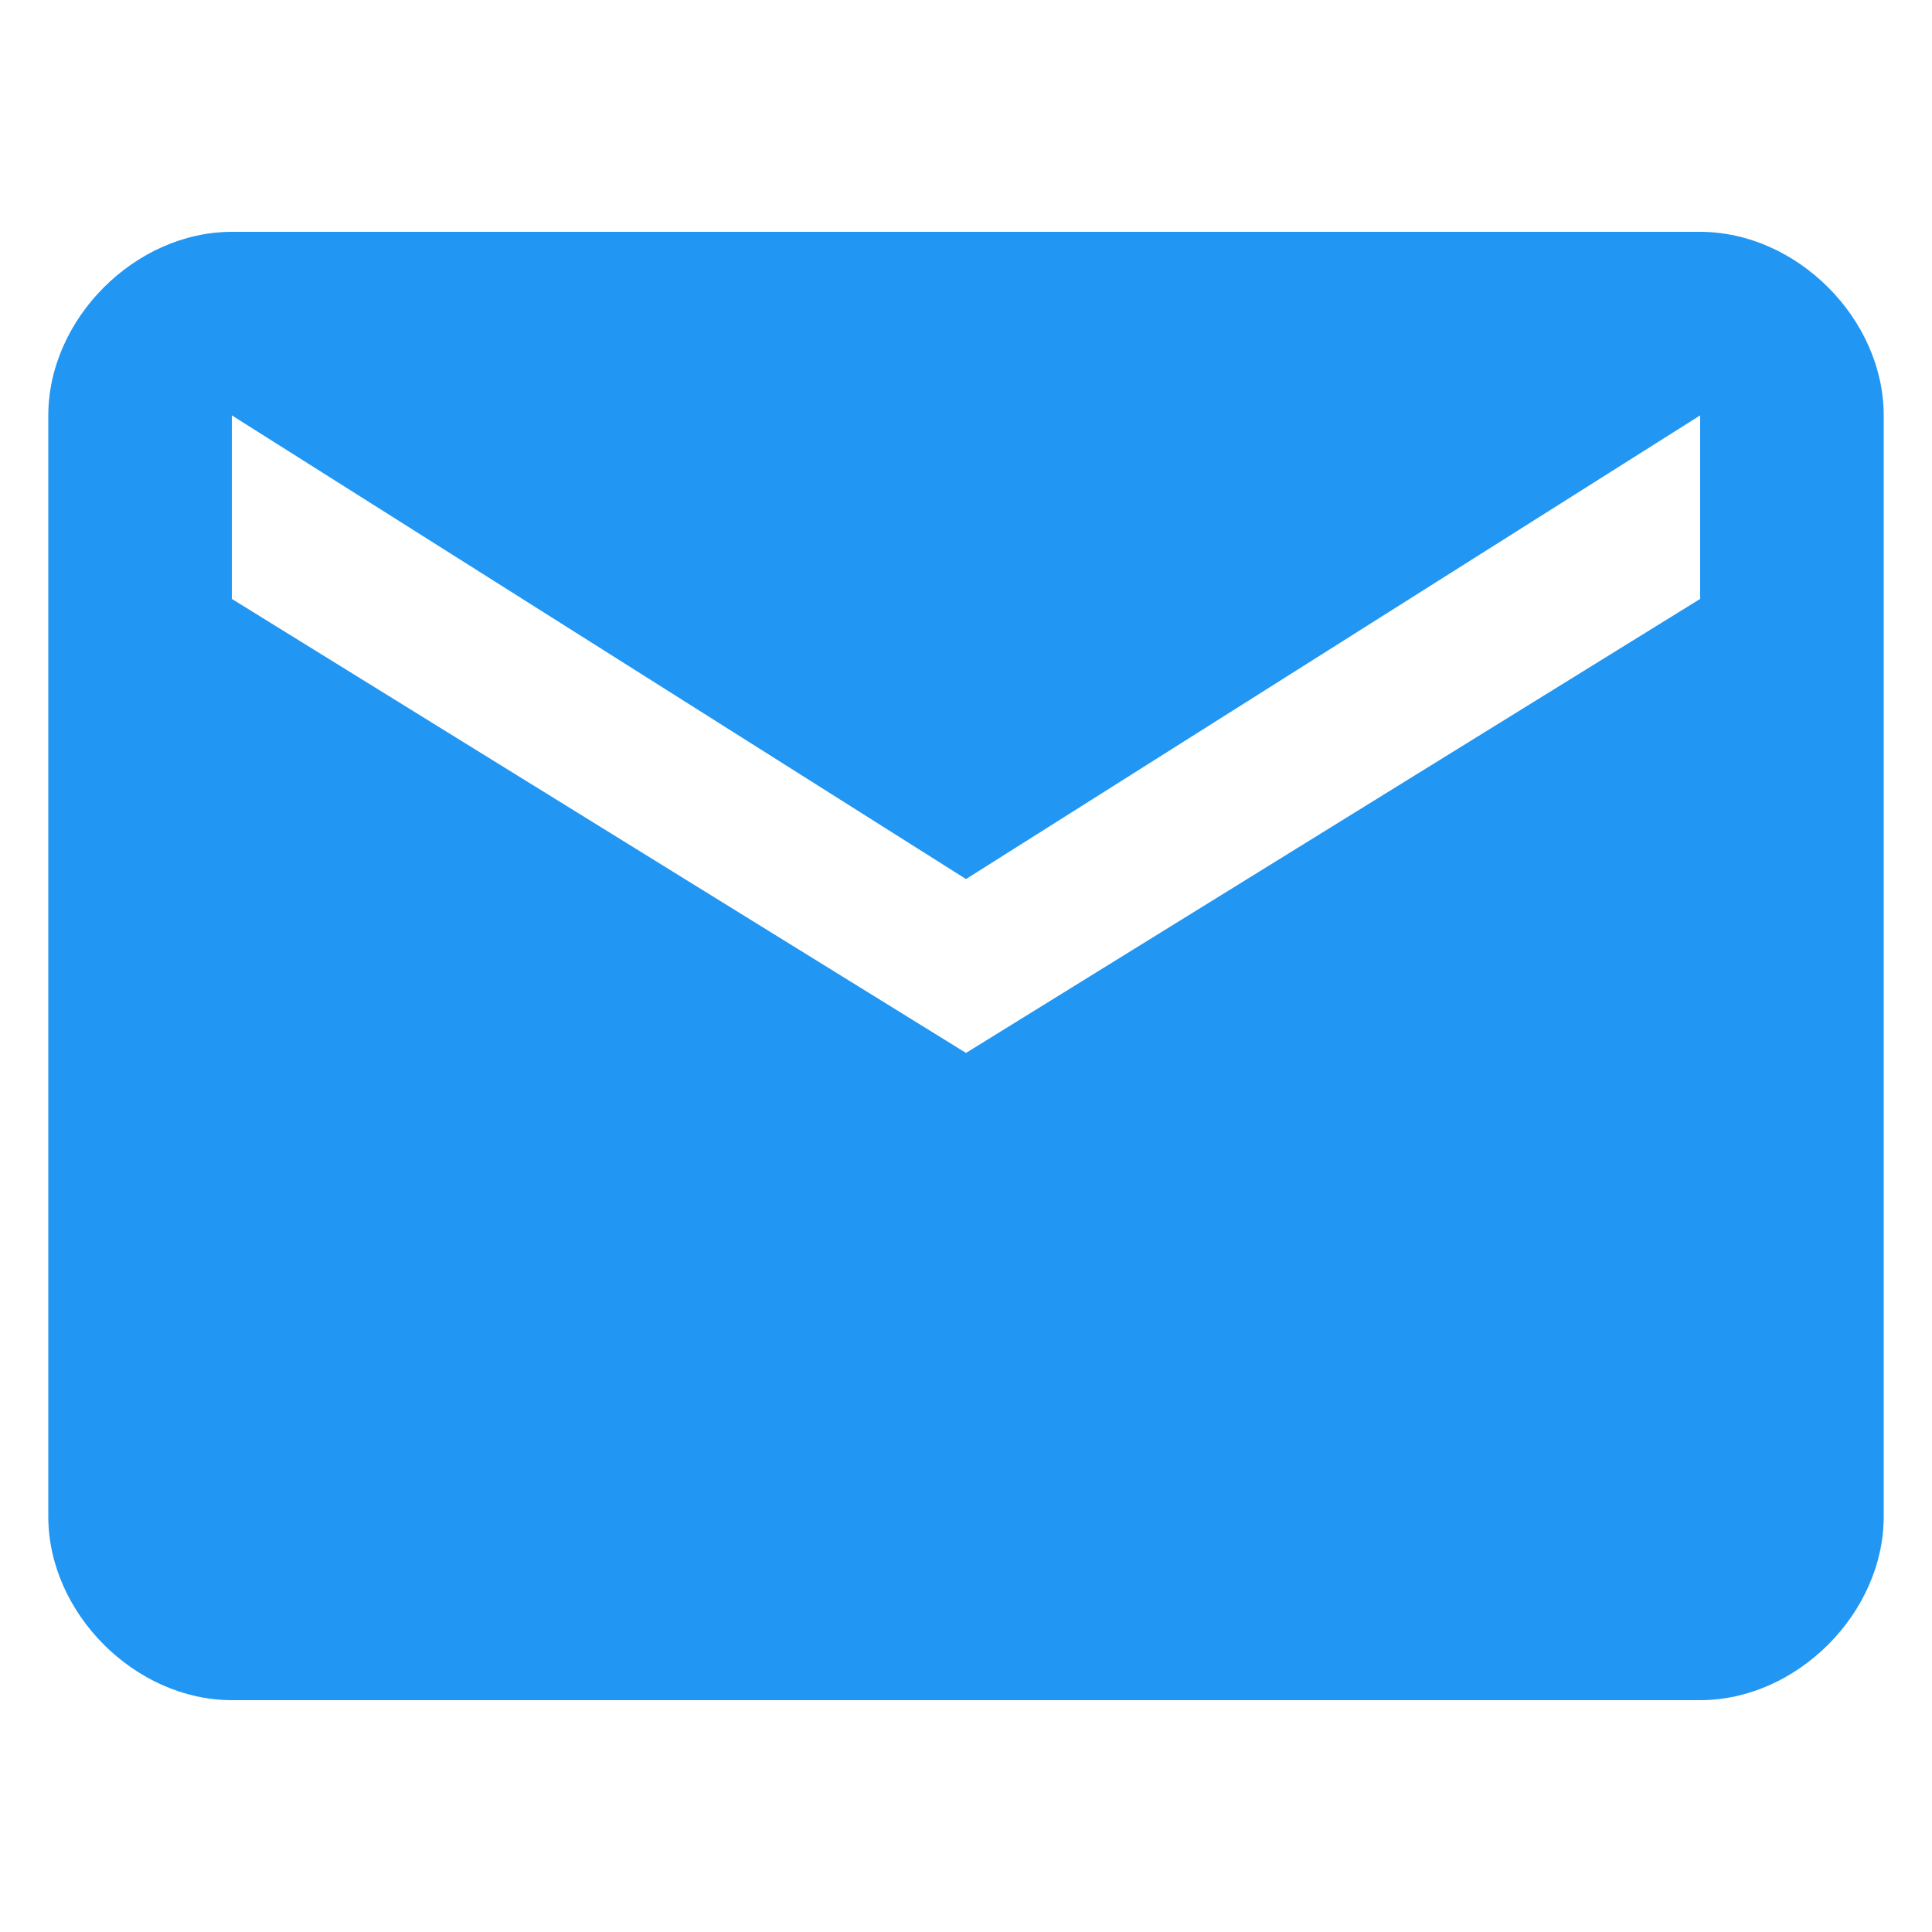 <?xml version="1.0" encoding="utf-8"?>
<!-- Generator: Adobe Illustrator 21.1.0, SVG Export Plug-In . SVG Version: 6.00 Build 0)  -->
<svg version="1.1" id="Слой_1" xmlns="http://www.w3.org/2000/svg" xmlns:xlink="http://www.w3.org/1999/xlink" x="0px" y="0px"
	 viewBox="0 0 20 20" style="enable-background:new 0 0 20 20;" xml:space="preserve">
<path style="fill:#2196F3;" d="M17.6,2.4H2.4c-1,0-1.9,0.9-1.9,1.9v11.4c0,1,0.9,1.9,1.9,1.9h15.2c1,0,1.9-0.9,1.9-1.9V4.3
	C19.5,3.3,18.6,2.4,17.6,2.4z M17.6,6.2L10,10.9L2.4,6.2V4.3L10,9.1l7.6-4.8V6.2z"/>
<path style="fill:none;" d="M0,0h20v20H0V0z"/>
</svg>
